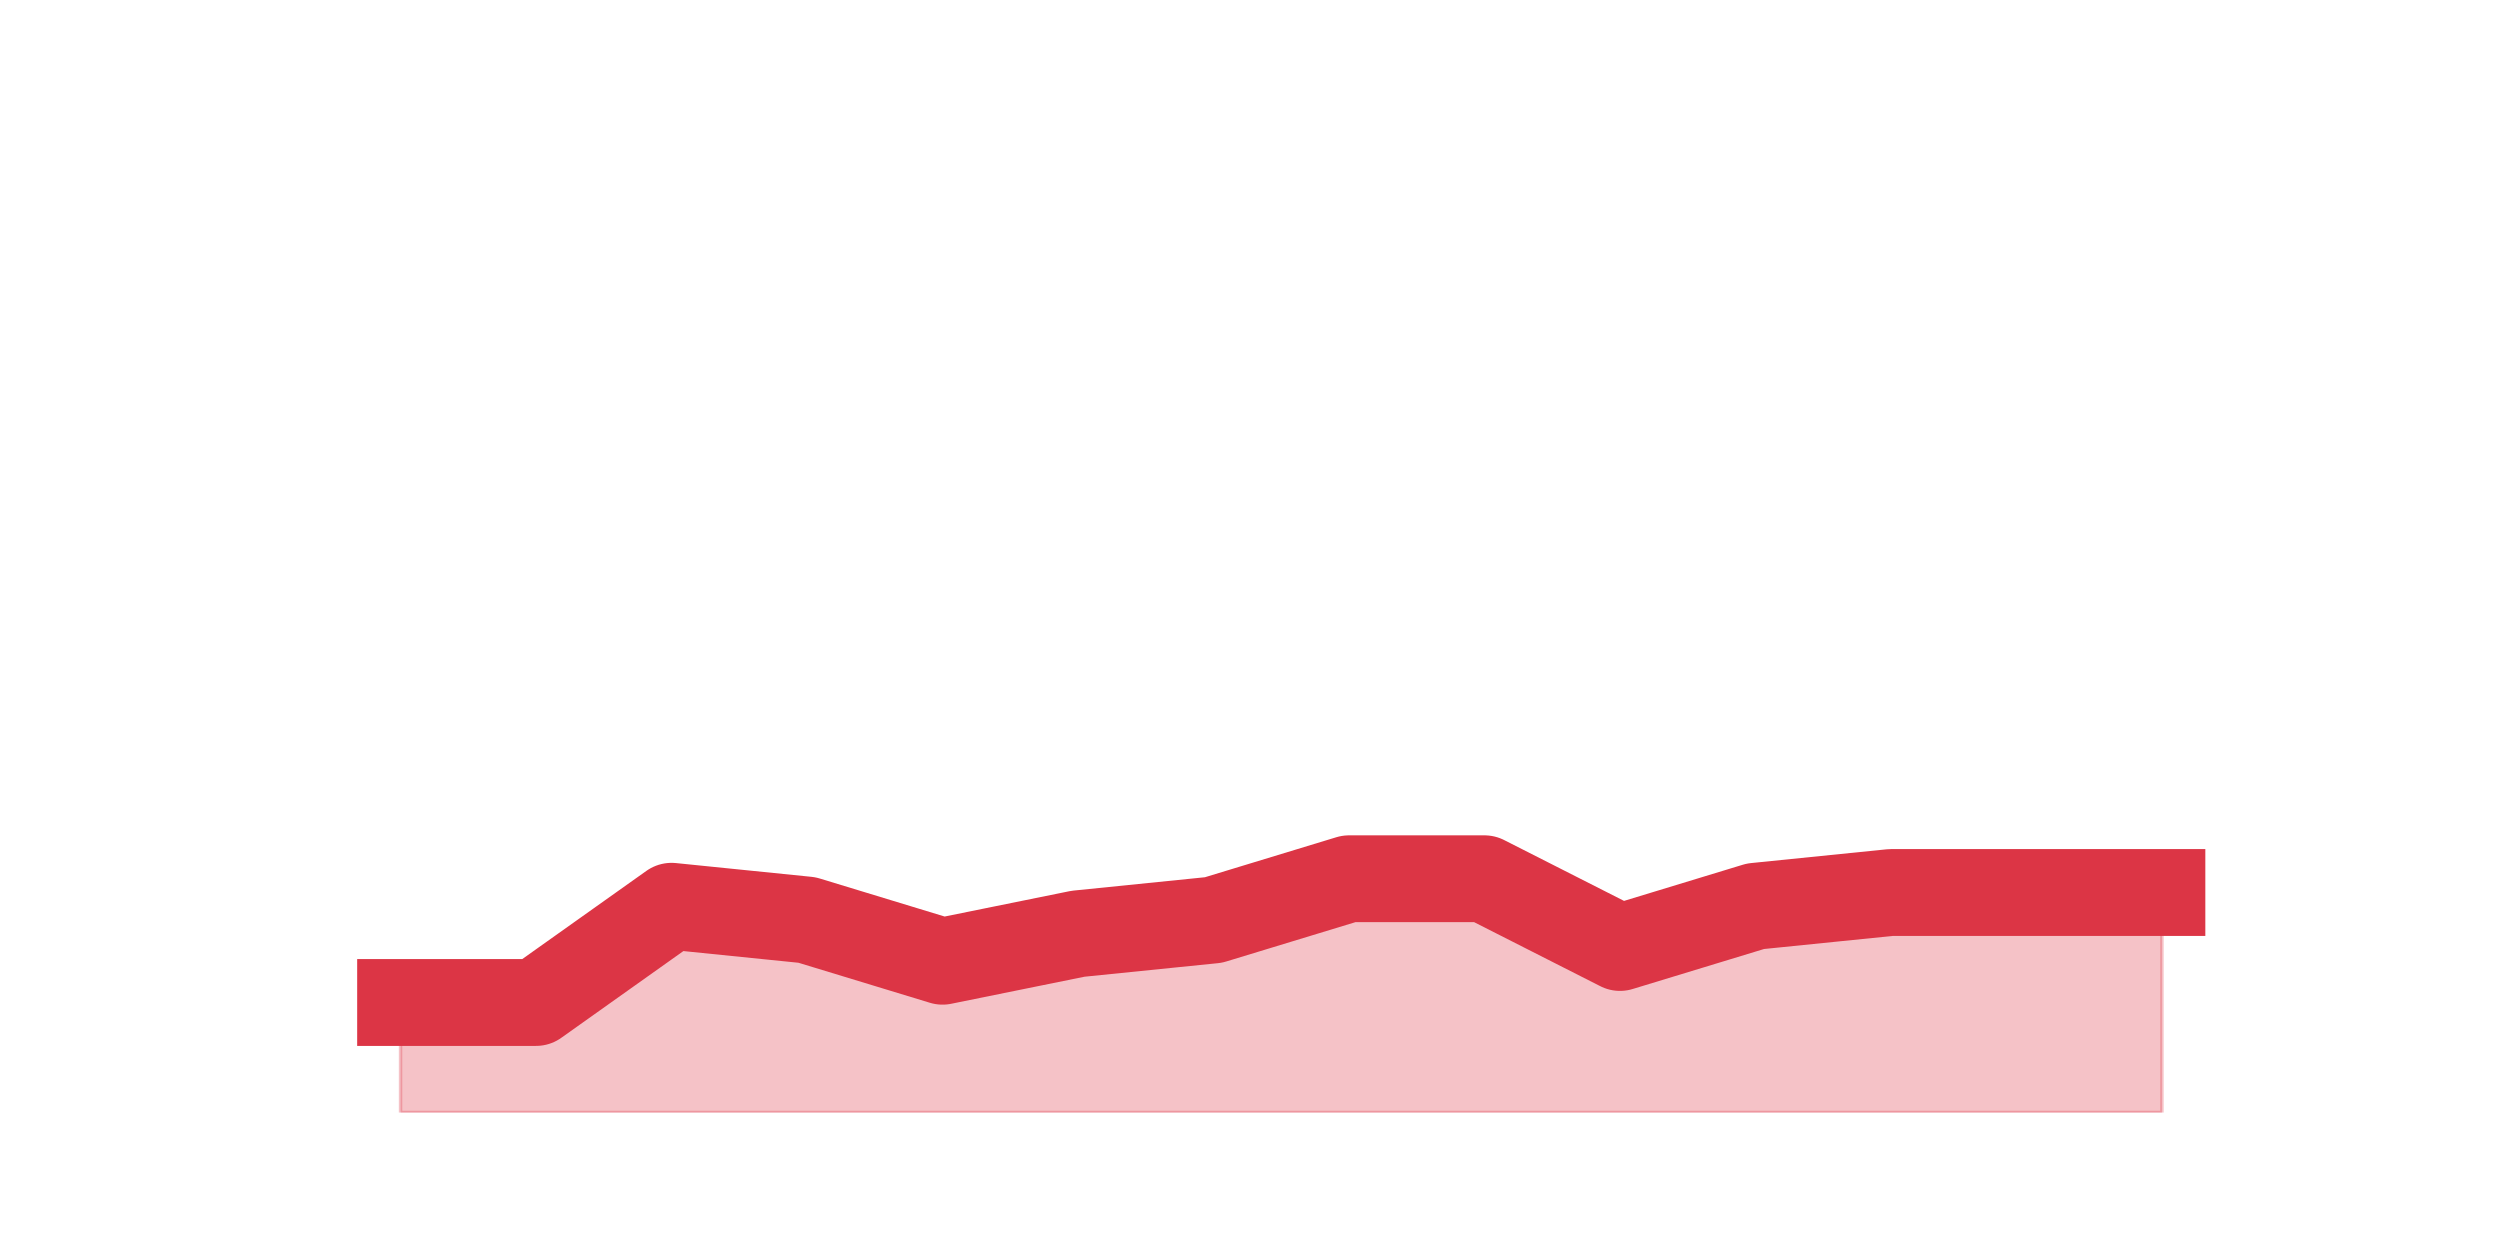 <?xml version="1.0" encoding="utf-8" standalone="no"?>
<!DOCTYPE svg PUBLIC "-//W3C//DTD SVG 1.1//EN"
  "http://www.w3.org/Graphics/SVG/1.1/DTD/svg11.dtd">
<svg height="360pt" version="1.1" viewBox="0 0 720 360" width="720pt" xmlns="http://www.w3.org/2000/svg" xmlns:xlink="http://www.w3.org/1999/xlink">
 <defs>
  <style type="text/css">*{stroke-linecap:butt;stroke-linejoin:round;}</style>
 </defs>
 <g id="figure_1">
  <g id="patch_1">
   <path d="M 0 360 
L 720 360 
L 720 0 
L 0 0 
z
" style="fill:none;"/>
  </g>
  <g id="axes_1">
   <g id="matplotlib.axis_1"/>
   <g id="matplotlib.axis_2"/>
   <g id="PolyCollection_1">
    <defs>
     <path d="M 115.364 -71.28 
L 115.364 -39.6 
L 154.385 -39.6 
L 193.406 -39.6 
L 232.427 -39.6 
L 271.448 -39.6 
L 310.469 -39.6 
L 349.49 -39.6 
L 388.51 -39.6 
L 427.531 -39.6 
L 466.552 -39.6 
L 505.573 -39.6 
L 544.594 -39.6 
L 583.615 -39.6 
L 622.636 -39.6 
L 622.636 -102.96 
L 622.636 -102.96 
L 583.615 -102.96 
L 544.594 -102.96 
L 505.573 -99 
L 466.552 -87.12 
L 427.531 -106.92 
L 388.51 -106.92 
L 349.49 -95.04 
L 310.469 -91.08 
L 271.448 -83.16 
L 232.427 -95.04 
L 193.406 -99 
L 154.385 -71.28 
L 115.364 -71.28 
z
" id="md3928b61e0" style="stroke:#dc3545;stroke-opacity:0.3;"/>
    </defs>
    <g clip-path="url(#pa3a34d45a8)">
     <use style="fill:#dc3545;fill-opacity:0.3;stroke:#dc3545;stroke-opacity:0.3;" x="0" xlink:href="#md3928b61e0" y="360"/>
    </g>
   </g>
   <g id="line2d_1">
    <path clip-path="url(#pa3a34d45a8)" d="M 115.364 288.72 
L 154.385 288.72 
L 193.406 261 
L 232.427 264.96 
L 271.448 276.84 
L 310.469 268.92 
L 349.49 264.96 
L 388.51 253.08 
L 427.531 253.08 
L 466.552 272.88 
L 505.573 261 
L 544.594 257.04 
L 583.615 257.04 
L 622.636 257.04 
" style="fill:none;stroke:#dc3545;stroke-linecap:square;stroke-width:25;"/>
   </g>
  </g>
 </g>
 <defs>
  <clipPath id="pa3a34d45a8">
   <rect height="277.2" width="558" x="90" y="43.2"/>
  </clipPath>
 </defs>
</svg>
